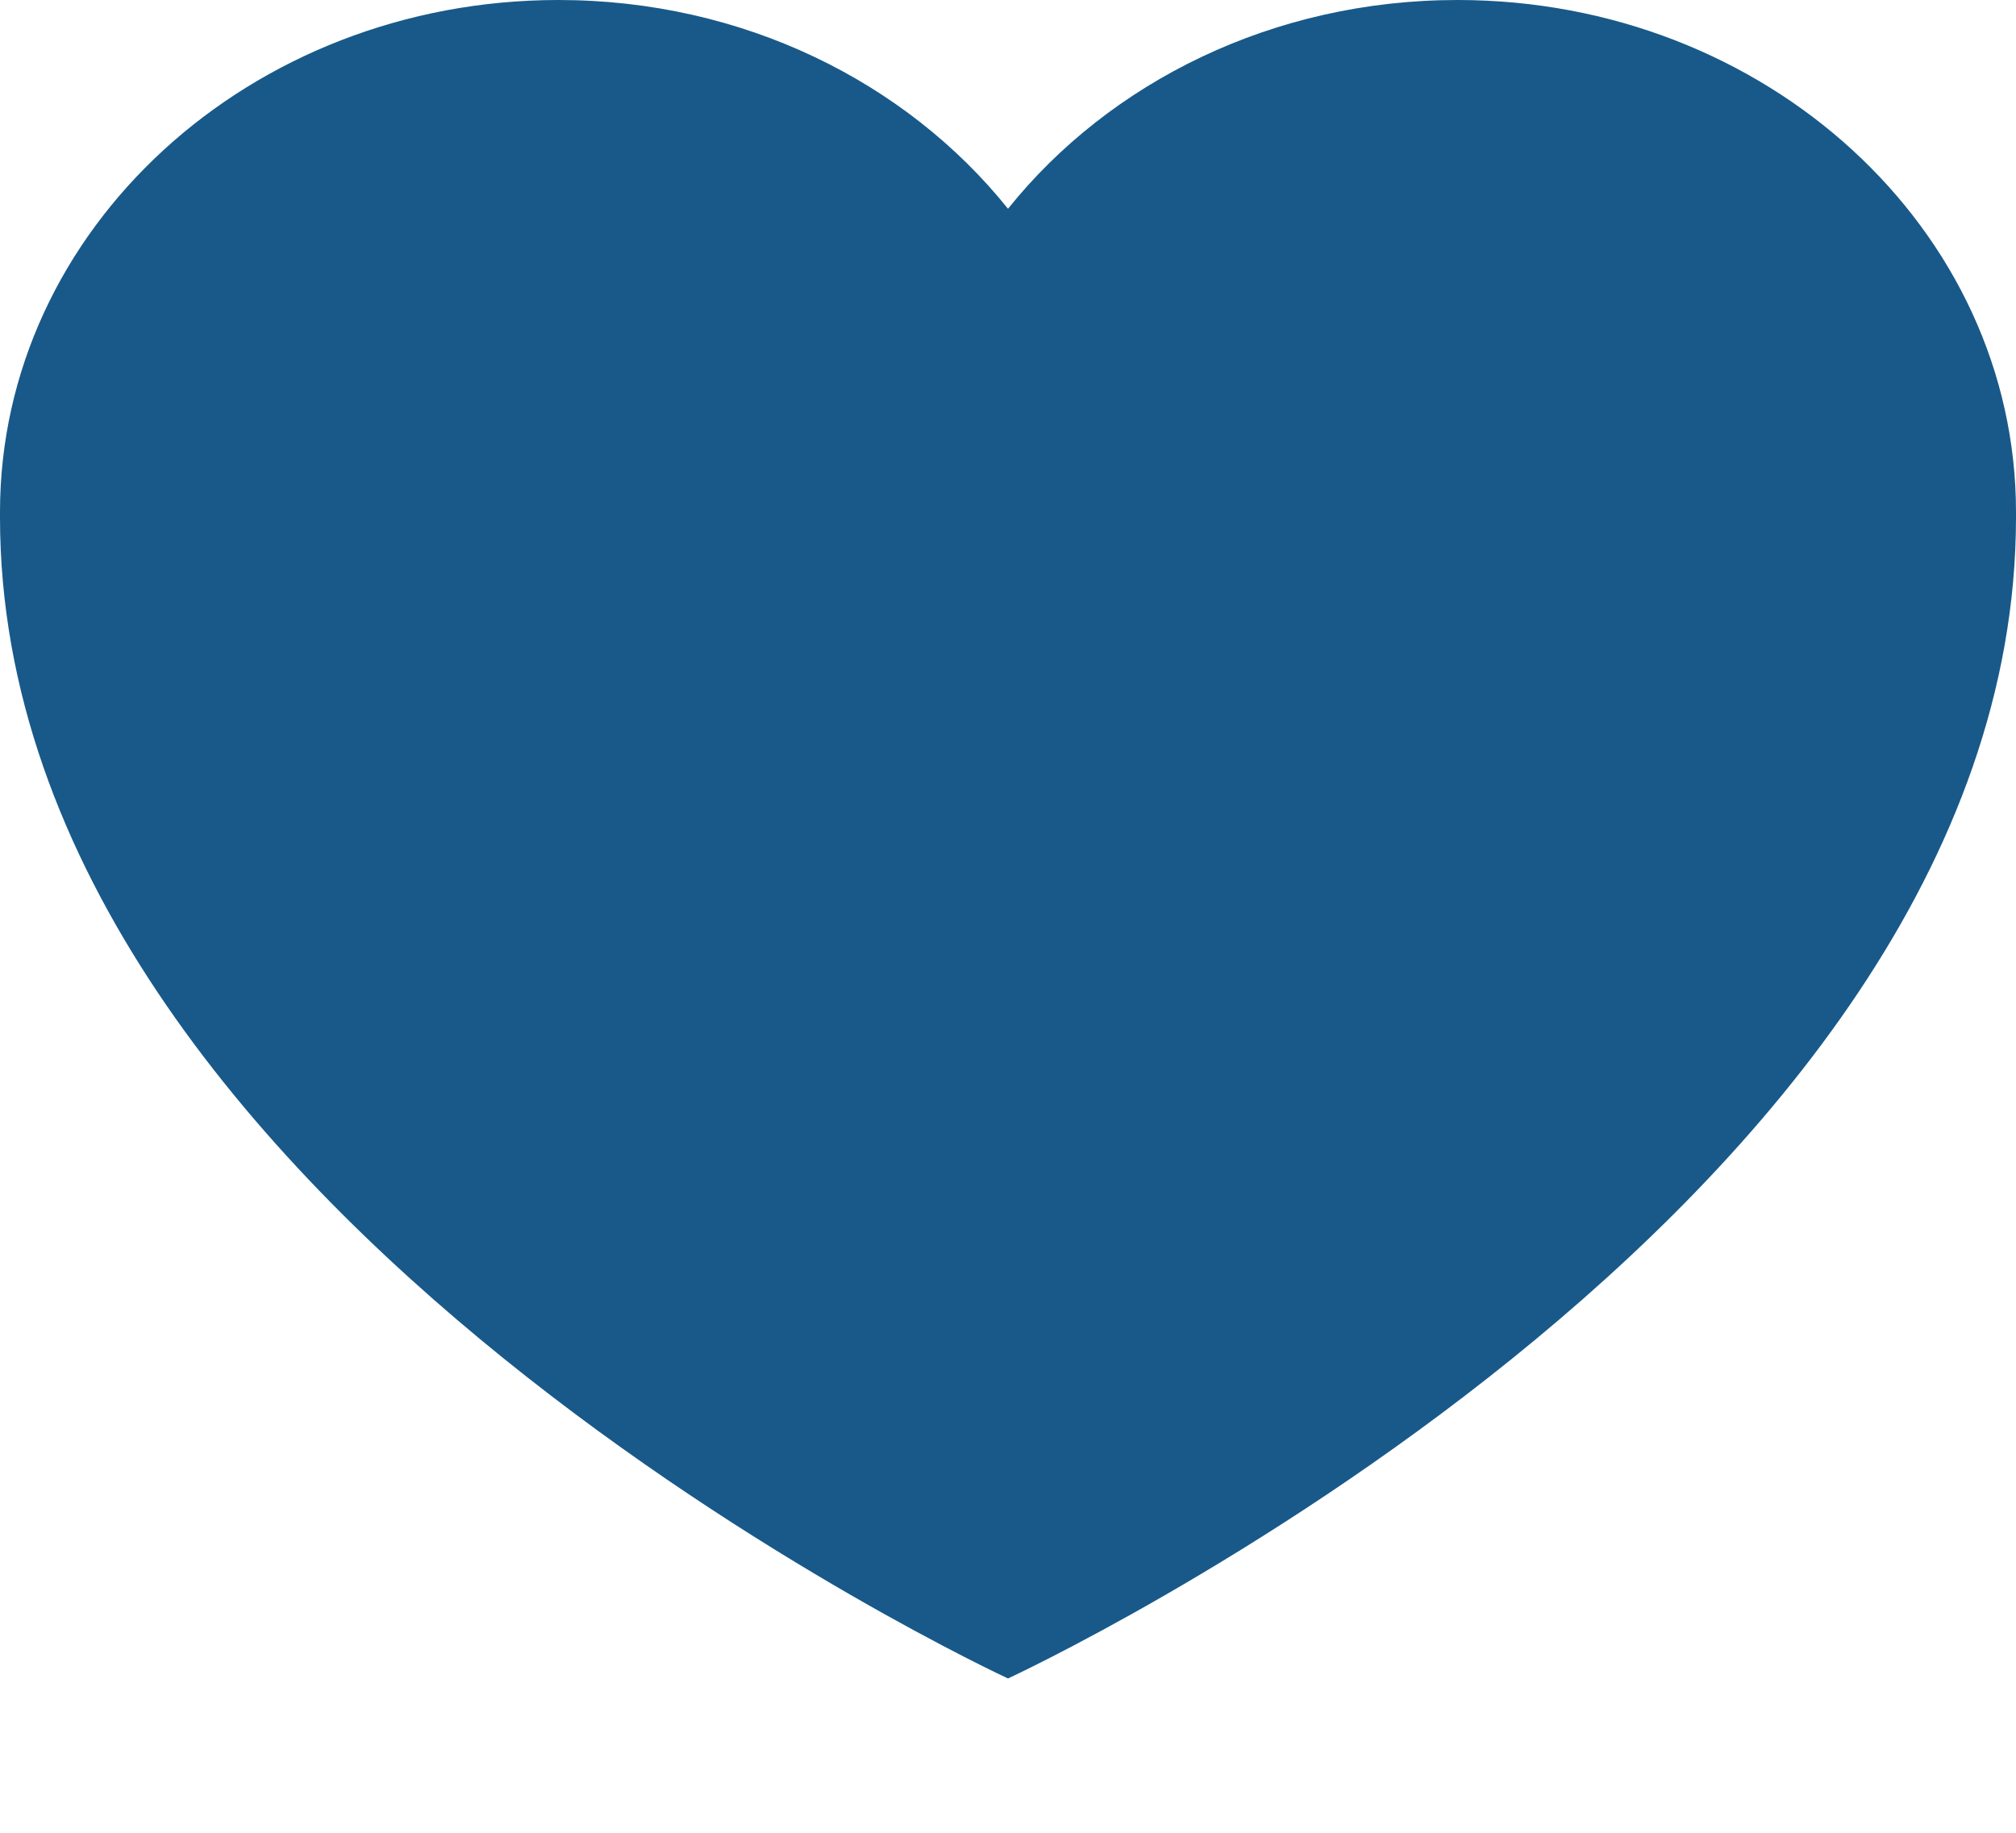 <?xml version="1.0" encoding="UTF-8" standalone="no"?>
<svg width="11px" height="10px" viewBox="0 0 11 10" version="1.1" xmlns="http://www.w3.org/2000/svg" xmlns:xlink="http://www.w3.org/1999/xlink">
    <!-- Generator: Sketch 3.6.1 (26313) - http://www.bohemiancoding.com/sketch -->
    <title>Fill 1 Copy 6</title>
    <desc>Created with Sketch.</desc>
    <defs></defs>
    <g id="UI-Desktop" stroke="none" stroke-width="1" fill="none" fill-rule="evenodd">
        <g id="_style_guide" transform="translate(-437, -799)" fill="#185989">
            <path d="M437,801.811 L437,801.794 C437,800.252 438.364,799 440.047,799 C441.053,799 441.945,799.447 442.5,800.139 C443.055,799.447 443.947,799 444.953,799 C446.636,799 448,800.252 448,801.794 L448,801.811 L448,801.822 C448,805.618 442.5,808.158 442.5,808.158 C442.5,808.158 437,805.618 437,801.822 L437,801.811 L437,801.811 Z" id="Fill-1-Copy-6"></path>
        </g>
    </g>
</svg>